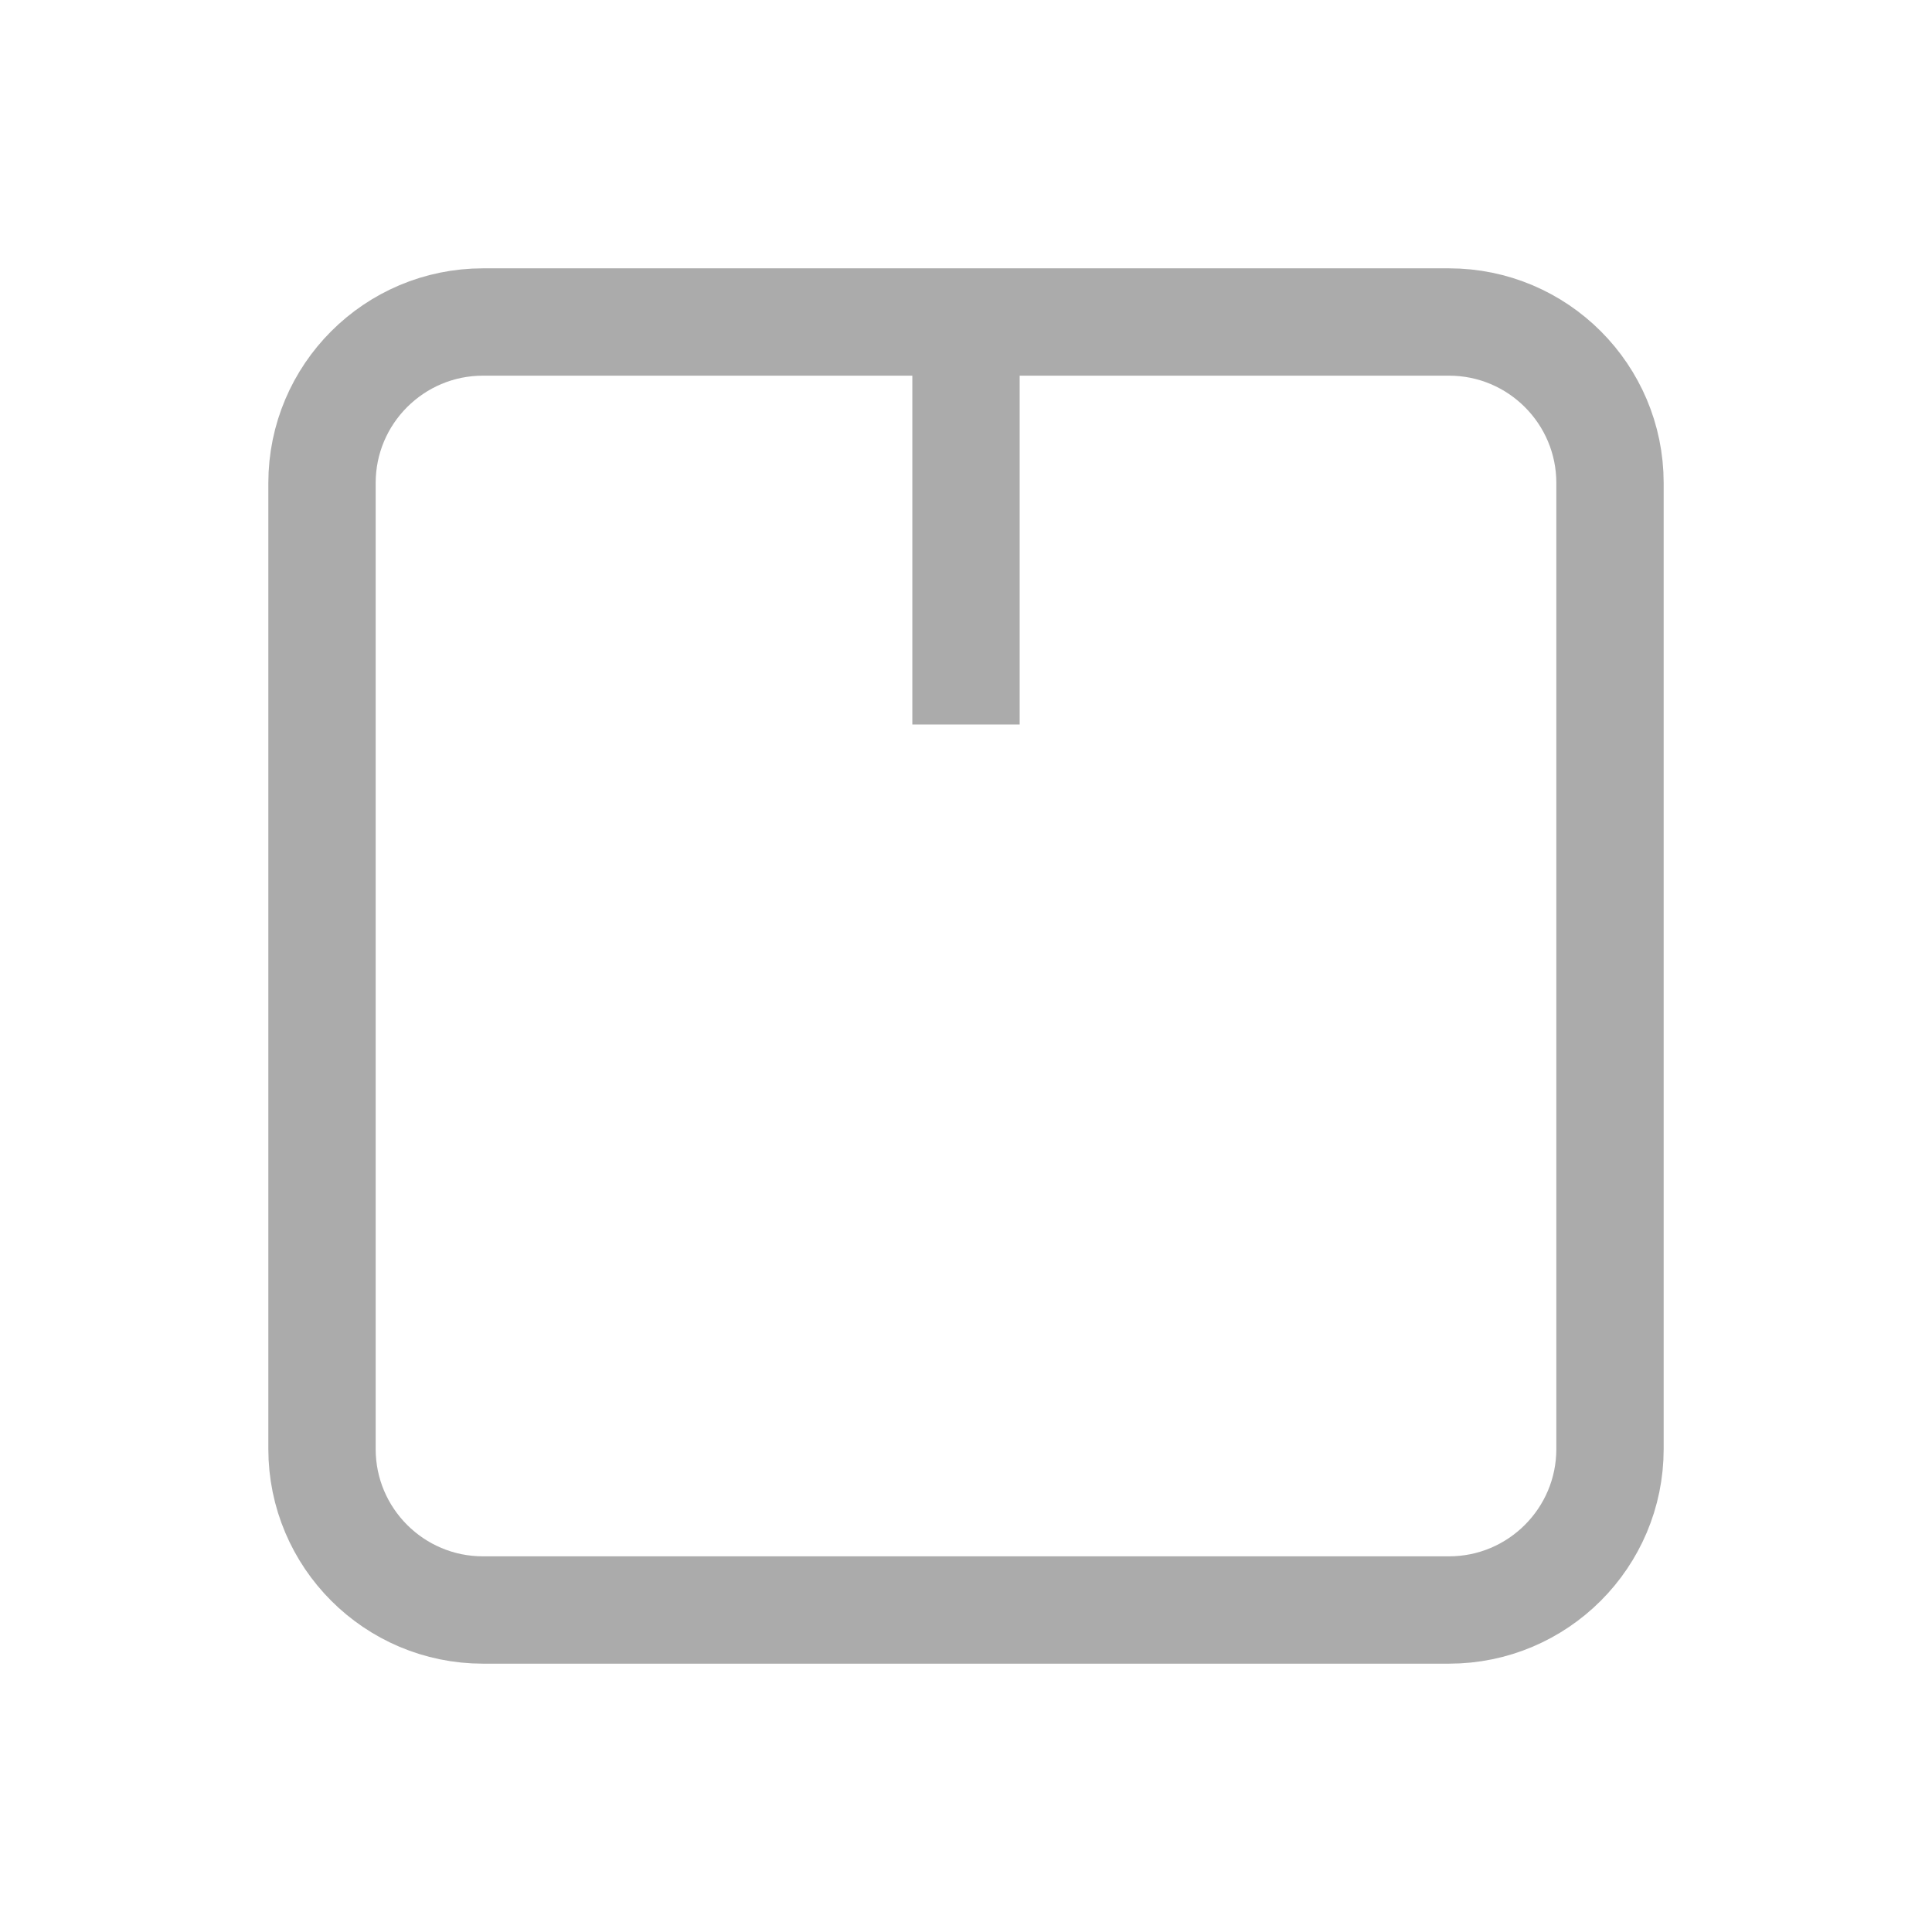 <svg width="18" height="18" viewBox="0 0 18 18" fill="none" xmlns="http://www.w3.org/2000/svg">
<g id="Frame">
<path id="Vector" d="M15 4.5V13.5C15 14.328 14.328 15 13.5 15H4.5C3.672 15 3 14.328 3 13.5V4.5C3 3.672 3.672 3 4.5 3H13.5C14.328 3 15 3.672 15 4.5Z" stroke="#ABABAB" strokeWidth="1.05" strokeLinecap="round" strokeLinejoin="round"/>
<path id="Vector_2" d="M9 6.75V3" stroke="#ABABAB" strokeWidth="1.05" strokeLinecap="round" strokeLinejoin="round"/>
</g>
</svg>
